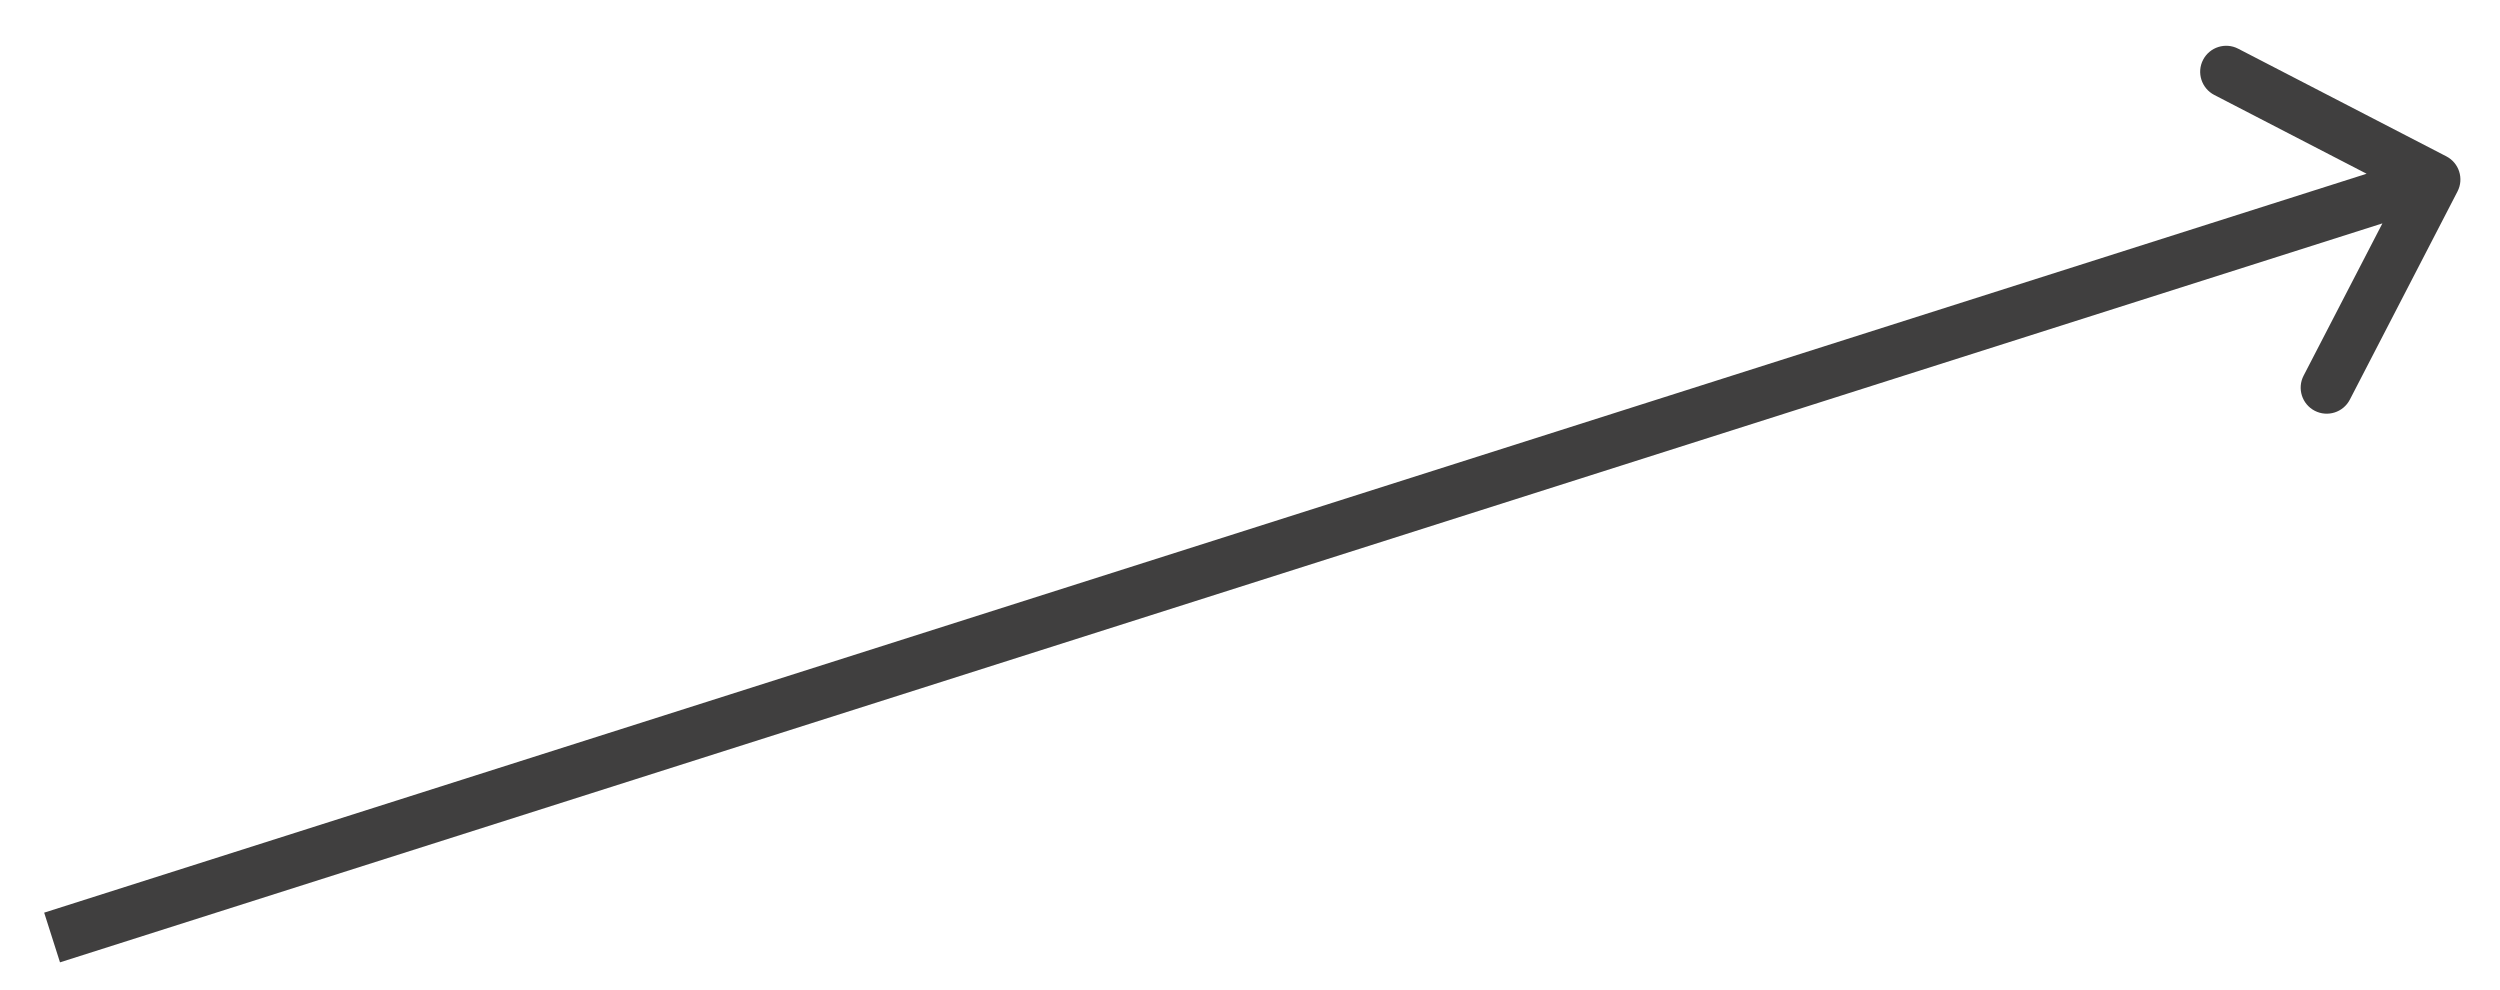 <svg width="48" height="19" viewBox="0 0 48 19" fill="none" xmlns="http://www.w3.org/2000/svg">
<path d="M47.184 3.676C47.311 3.431 47.215 3.129 46.97 3.002L42.973 0.935C42.728 0.808 42.426 0.904 42.299 1.149C42.172 1.394 42.269 1.696 42.514 1.823L46.067 3.661L44.229 7.213C44.102 7.459 44.198 7.76 44.443 7.887C44.689 8.014 44.99 7.918 45.117 7.673L47.184 3.676ZM1.152 18.477L46.892 3.923L46.589 2.97L0.848 17.523L1.152 18.477Z" fill="#403F3F"/>
</svg>
